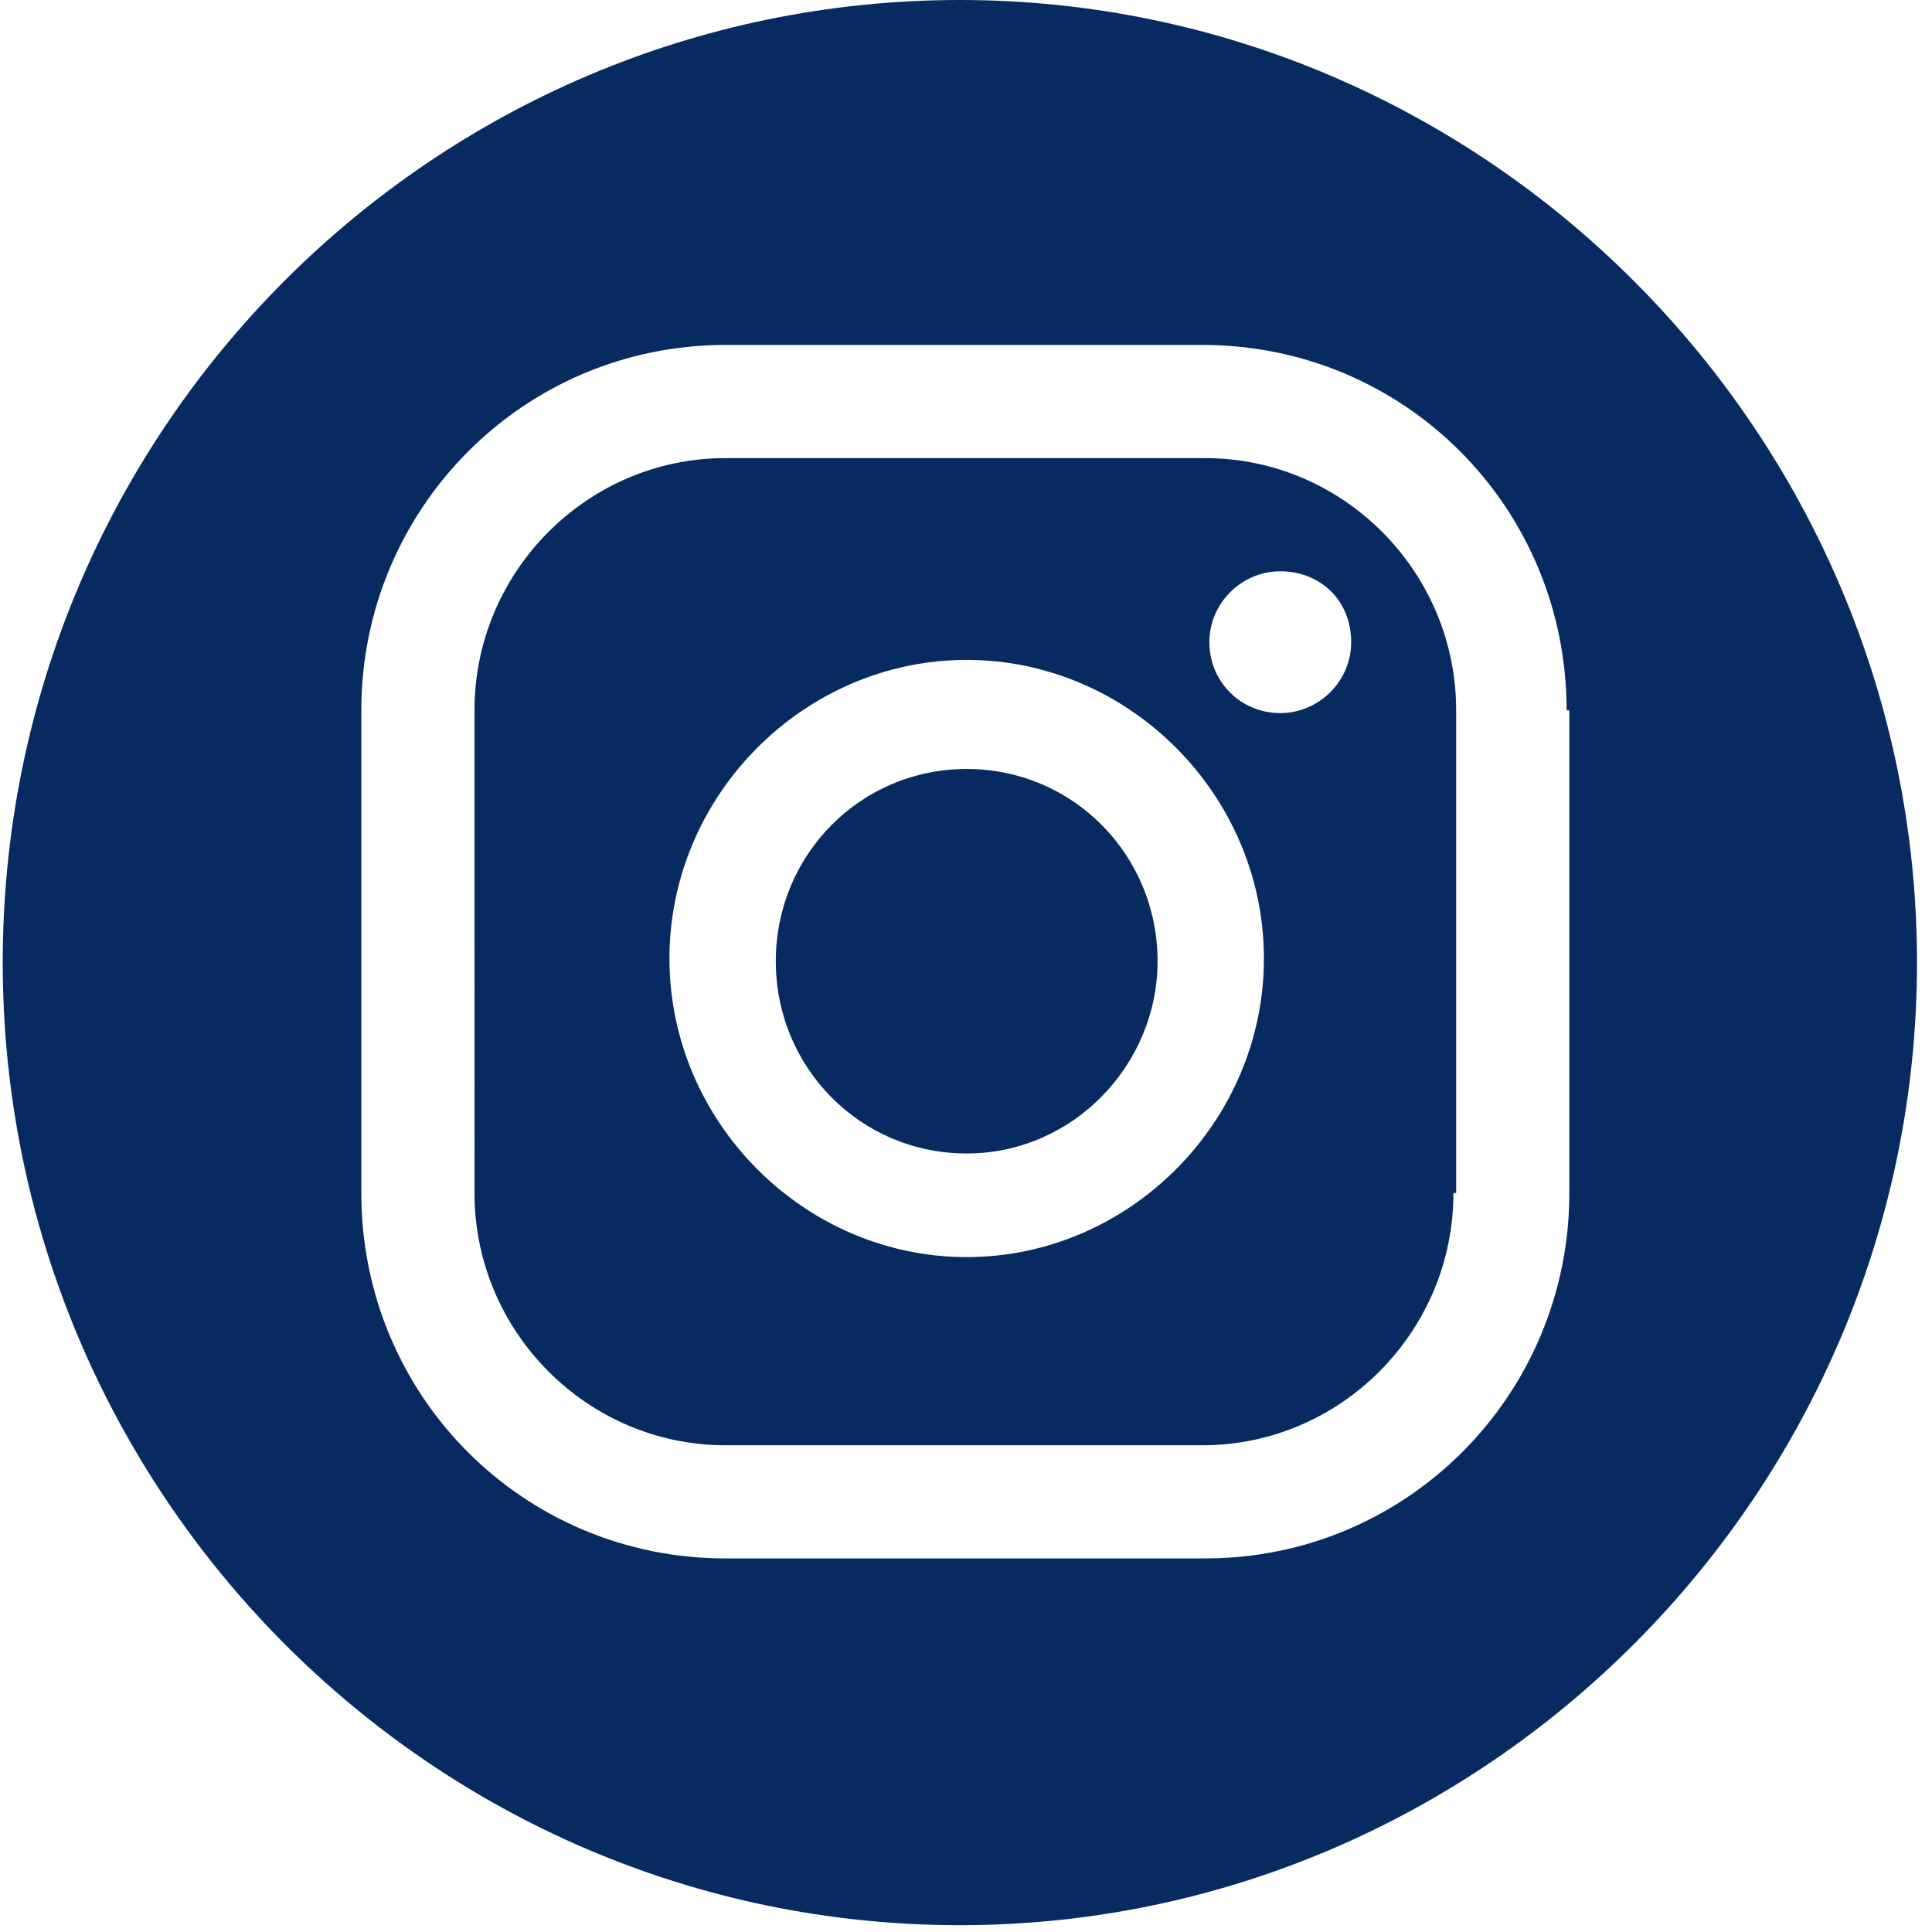 <?xml version="1.0" encoding="utf-8"?>
<!-- Generator: Adobe Illustrator 24.0.2, SVG Export Plug-In . SVG Version: 6.00 Build 0)  -->
<svg version="1.1" id="Capa_1" xmlns="http://www.w3.org/2000/svg" xmlns:xlink="http://www.w3.org/1999/xlink" x="0px" y="0px"
	 viewBox="0 0 141.7 141.7" style="enable-background:new 0 0 141.7 141.7;" xml:space="preserve">
<style type="text/css">
	.st0{fill:#072B60;}
</style>
<path class="st0" d="M70.4,141.2c-38.8,0-70.2-31.8-70.2-70.6C0.2,31.5,31.8,0,70.4,0s70.2,31.8,70.2,70.6S109,141.2,70.4,141.2z
	 M93.9,41.9c-2.8,0-5.2,2.3-5.2,5.2s2.3,5.2,5.2,5.2c2.8,0,5.2-2.3,5.2-5.2C99.1,44,96.8,41.9,93.9,41.9z M70.9,48.4
	c-11.9,0-21.8,9.9-21.8,21.9S59,92.2,70.9,92.2s21.8-9.9,21.8-21.9S82.8,48.4,70.9,48.4z M70.9,84.6c-7.8,0-14-6.3-14-14.1
	s6.2-14.1,14-14.1s14,6.3,14,14.1C84.9,78.1,78.7,84.6,70.9,84.6z M114.9,52.1c0-14.9-11.9-26.8-26.7-26.8h-35
	c-14.8,0-26.7,12-26.7,26.8v35.4c0,14.9,11.9,26.8,26.7,26.8h35.2c14.8,0,26.7-12,26.7-26.8V52.1H114.9z M106.6,87.5
	c0,10.2-8.3,18.5-18.4,18.5h-35c-10.1,0-18.4-8.3-18.4-18.5V52.1c0-10.2,8.3-18.5,18.4-18.5h35.2c10.1,0,18.4,8.3,18.4,18.5v35.4
	H106.6z"/>
</svg>
